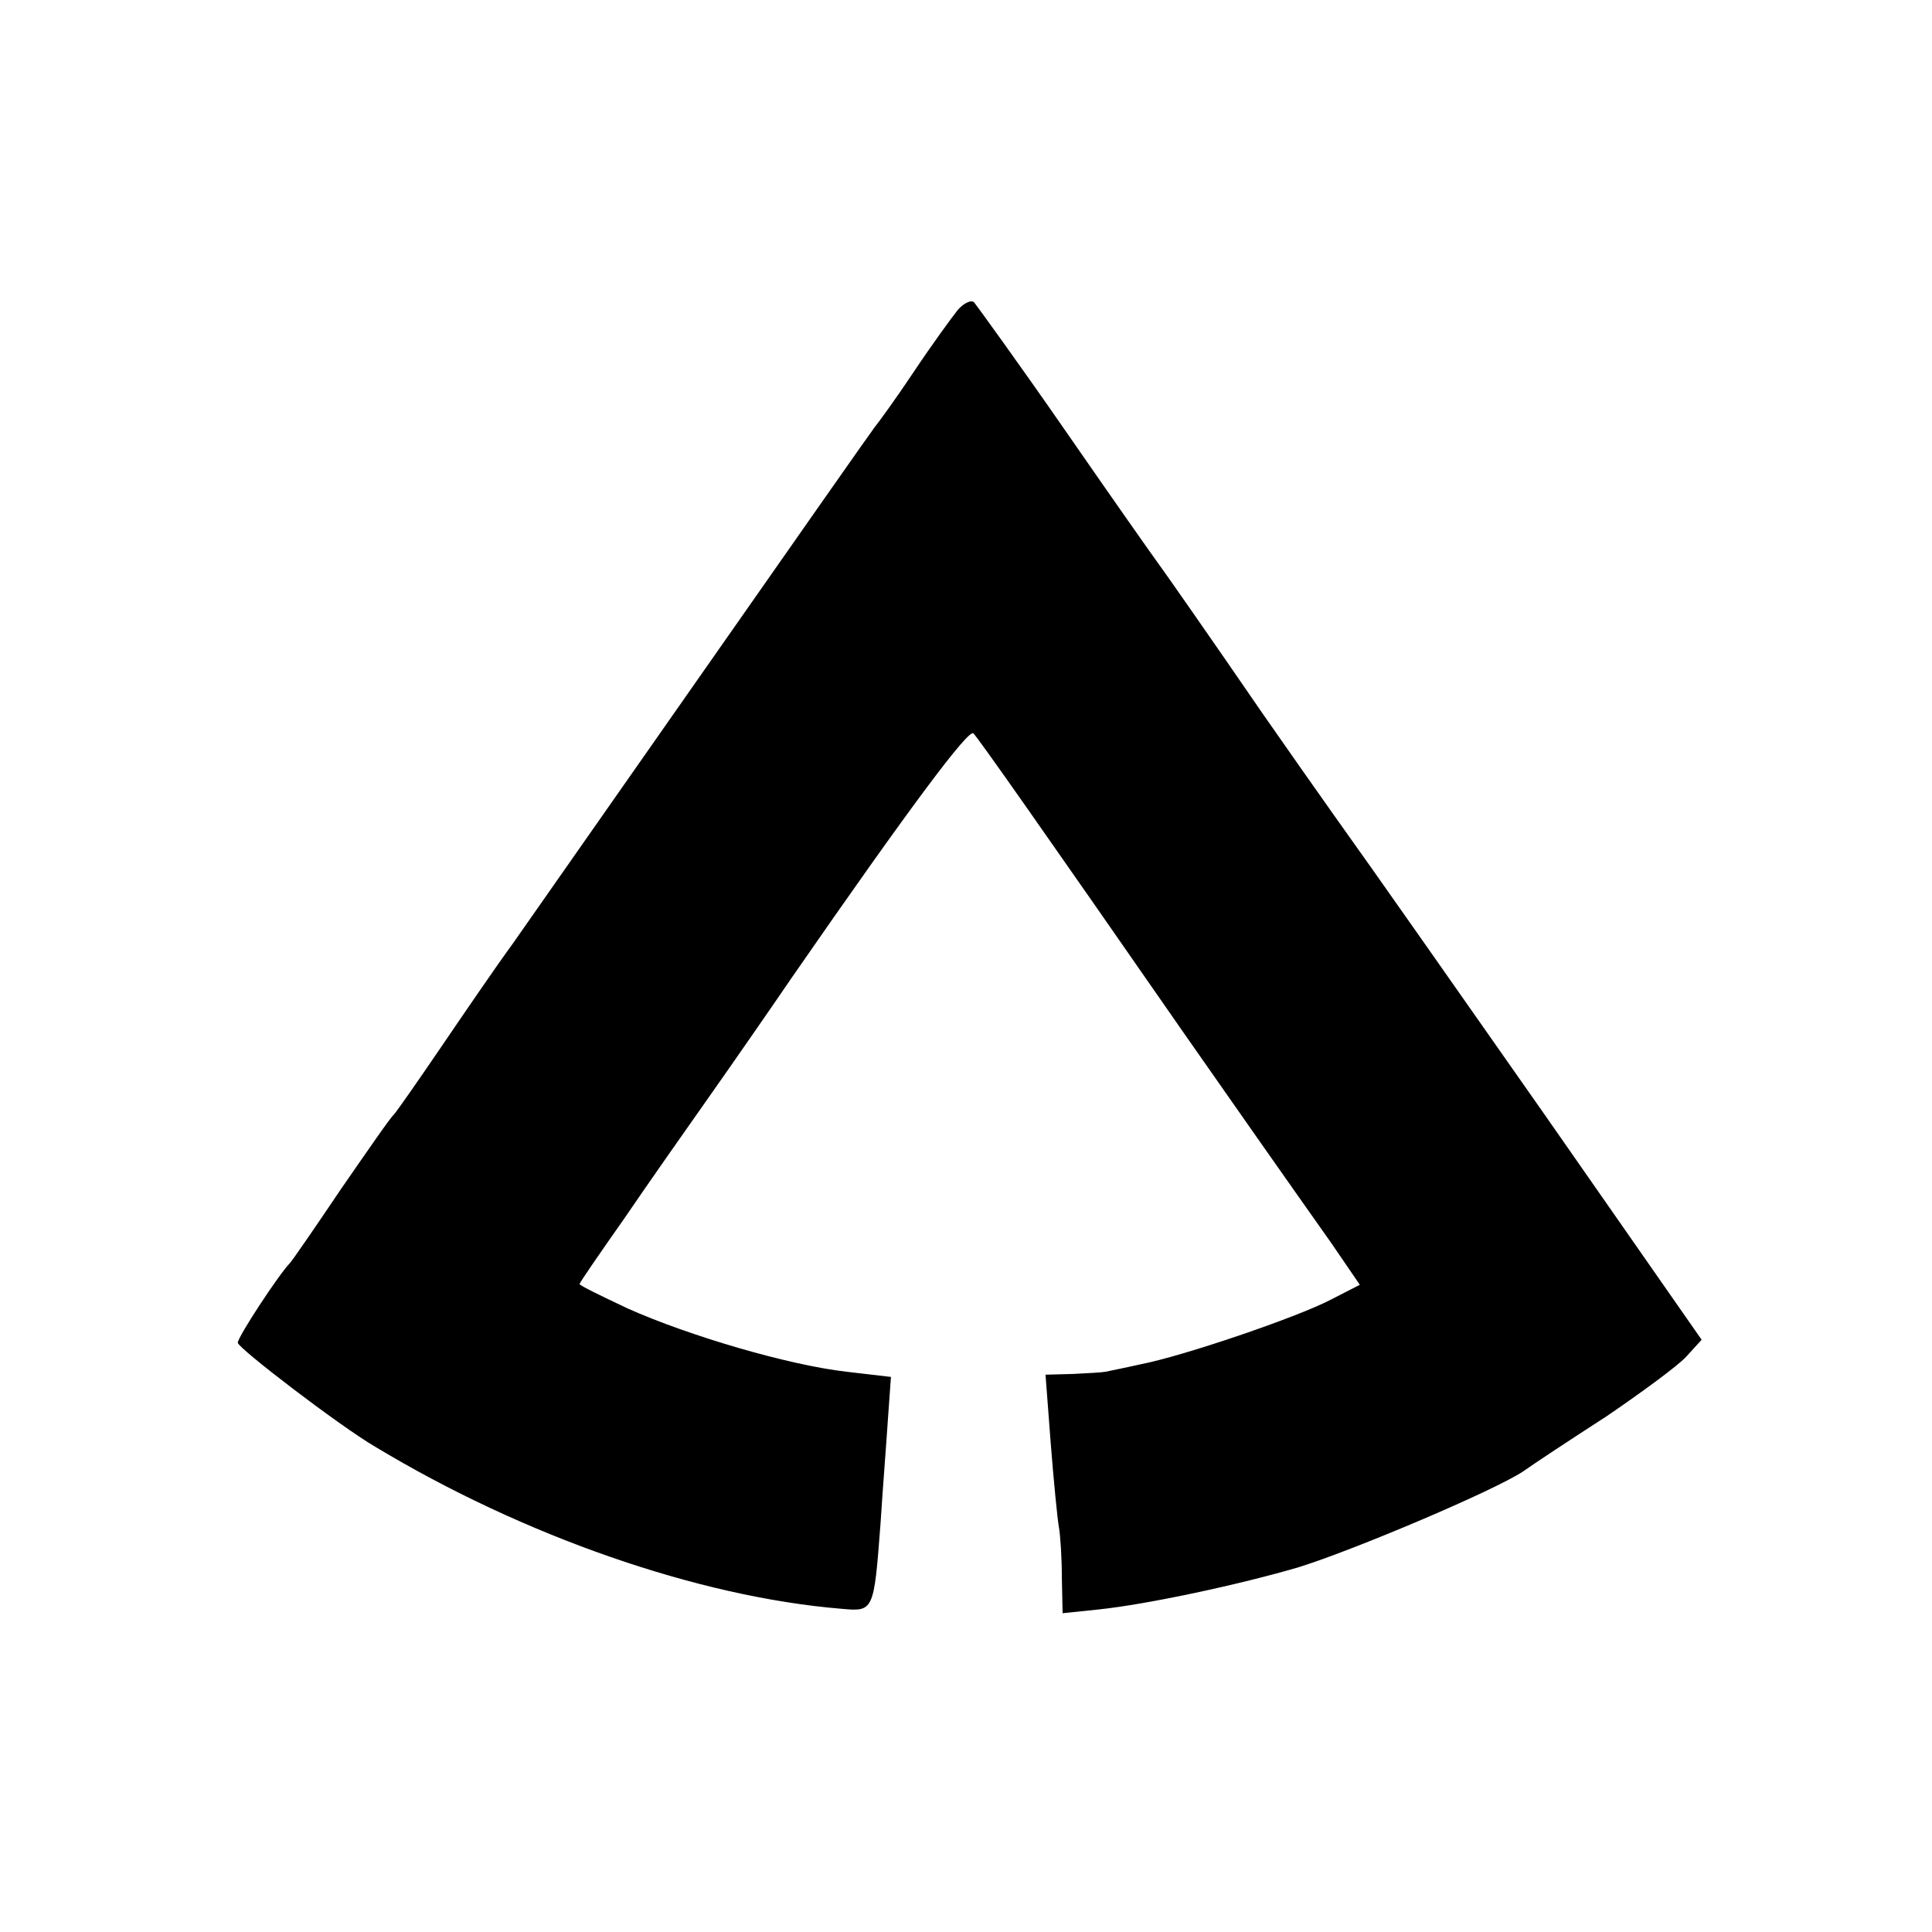 <?xml version="1.0" standalone="no"?>
<!DOCTYPE svg PUBLIC "-//W3C//DTD SVG 20010904//EN"
 "http://www.w3.org/TR/2001/REC-SVG-20010904/DTD/svg10.dtd">
<svg version="1.0" xmlns="http://www.w3.org/2000/svg"
 width="260pt" height="260pt" viewBox="0 0 260 260"
 preserveAspectRatio="xMidYMid meet">
<g transform="translate(0,260) scale(0.1,-0.1)"
fill="#000000" stroke="none">
<path d="M1289 2183 c-8 -10 -35 -47 -59 -83 -24 -36 -48 -69 -53 -75 -4 -5
-107 -152 -228 -325 -121 -173 -238 -340 -259 -370 -22 -30 -65 -93 -97 -140
-32 -47 -60 -87 -63 -90 -4 -3 -35 -48 -71 -100 -35 -52 -66 -97 -69 -100 -14
-14 -70 -99 -70 -107 0 -7 137 -112 185 -140 199 -120 434 -202 627 -218 44
-4 44 -4 53 115 3 47 8 110 10 141 l4 56 -60 7 c-78 9 -211 48 -294 85 -36 17
-65 31 -65 33 0 2 27 41 60 88 32 47 84 121 115 165 31 44 81 116 111 160 160
231 238 335 244 328 7 -7 92 -128 283 -403 21 -30 65 -93 98 -140 33 -47 78
-111 100 -142 l39 -57 -39 -20 c-46 -24 -199 -76 -256 -87 -22 -5 -43 -9 -47
-10 -5 -1 -24 -2 -44 -3 l-37 -1 7 -92 c4 -51 9 -102 11 -113 2 -11 4 -42 4
-68 l1 -48 48 5 c67 7 192 34 270 57 74 23 263 103 302 129 14 10 64 43 112
74 47 32 96 68 107 80 l21 23 -212 304 c-117 167 -221 315 -231 329 -10 14
-77 108 -148 210 -70 102 -133 192 -139 200 -6 8 -63 89 -126 180 -63 91 -119
168 -123 173 -4 4 -14 -1 -22 -10z"/>
</g>
</svg>
